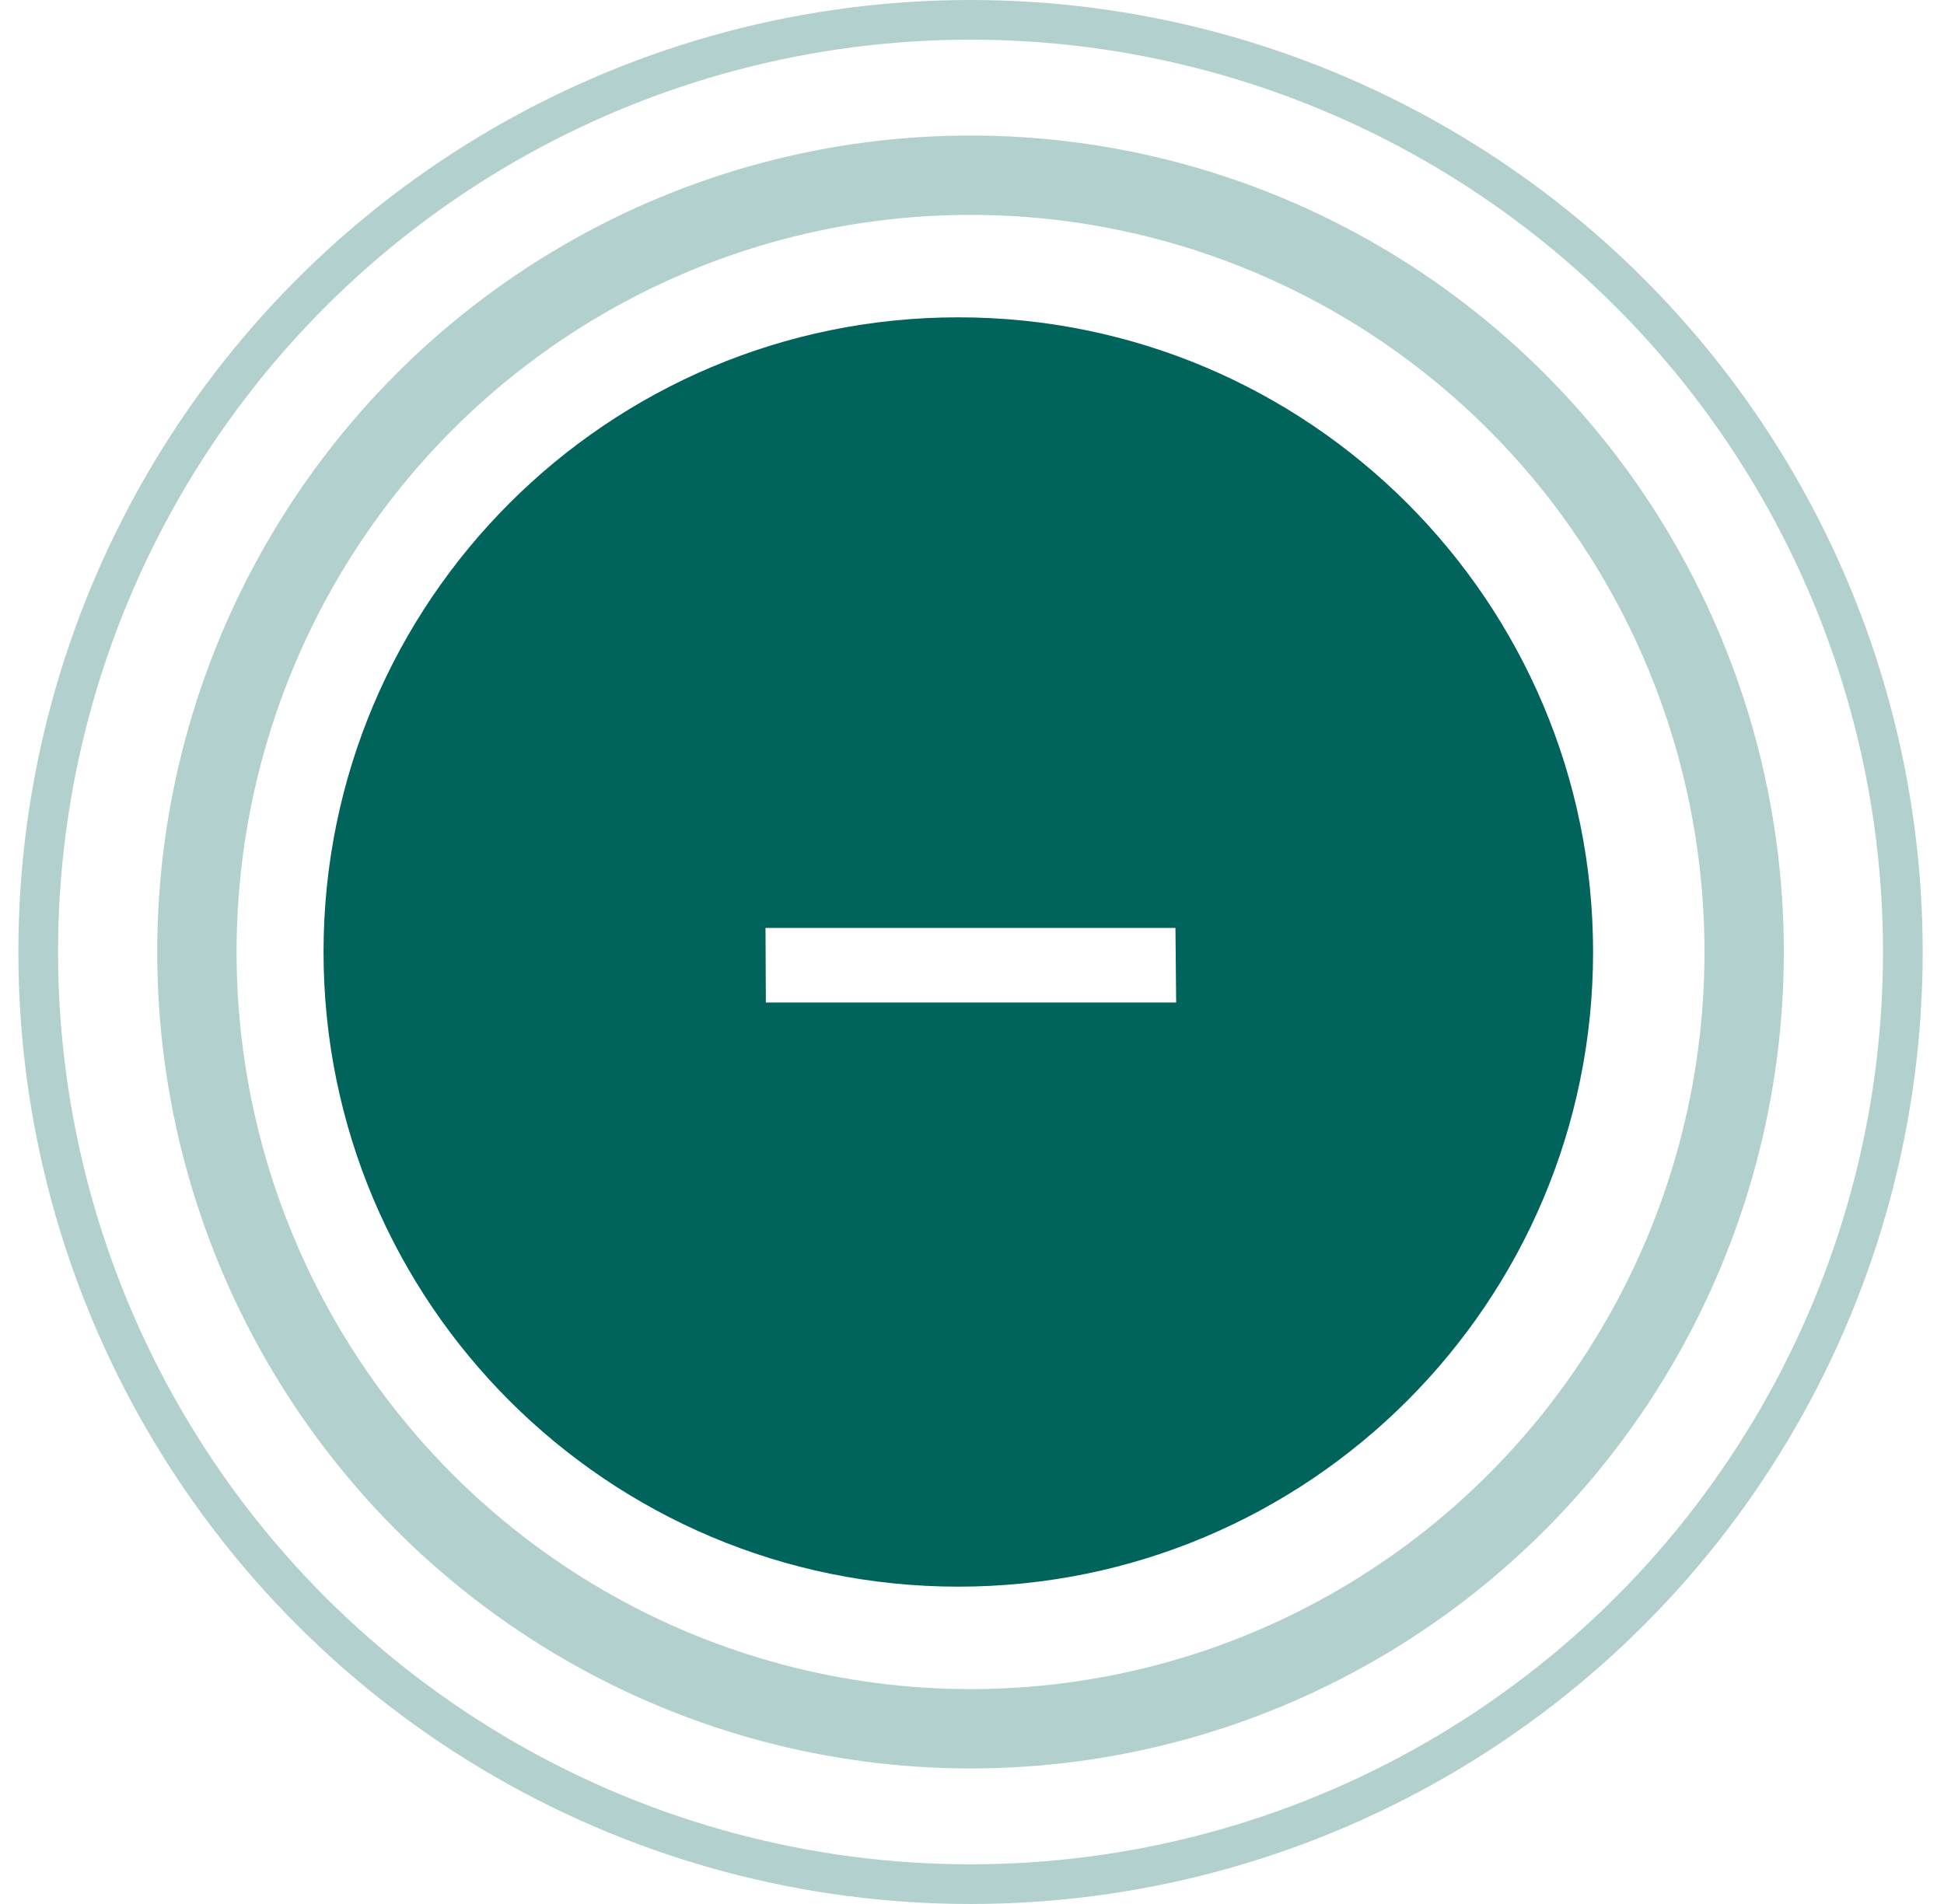 <?xml version="1.0" encoding="UTF-8"?>
<svg width="49px" height="48px" viewBox="0 0 49 48" version="1.1" xmlns="http://www.w3.org/2000/svg" xmlns:xlink="http://www.w3.org/1999/xlink">
    <!-- Generator: sketchtool 62 (101010) - https://sketch.com -->
    <title>BCD71005-F176-492B-9D99-50F92E064A6B</title>
    <desc>Created with sketchtool.</desc>
    <g id="June2020,-Production" stroke="none" stroke-width="1" fill="none" fill-rule="evenodd">
        <g id="Hotspot-open" transform="translate(-903, -728)">
            <g id="hotspot/left-copy" transform="translate(870, 716)">
                <g id="Group" transform="translate(0.059, 0)">
                    <g id="EXPAND" transform="translate(33, 12)">
                        <g id="global-icon/plus-copy" transform="translate(8.096, 8)" fill="#00635C" fill-rule="nonzero">
                            <g id="icon_plus">
                                <g id="Oval-2">
                                    <path d="M16,0 C24.837,0 32,7.163 32,16 C32,24.837 24.837,32 16,32 C7.163,32 0,24.837 0,16 C0,7.163 7.163,0 16,0 Z M21.473,15.393 L11.14,15.393 L11.149,17.273 L21.491,17.273 L21.473,15.393 Z"></path>
                                </g>
                            </g>
                        </g>
                        <g id="Group-Copy" opacity="0.301" stroke="#00635C">
                            <circle id="Oval" cx="24.404" cy="24" r="23.5"></circle>
                            <ellipse id="Oval" stroke-width="2" cx="24.404" cy="24" rx="19.5" ry="19.583"></ellipse>
                        </g>
                    </g>
                </g>
            </g>
        </g>
    </g>
</svg>